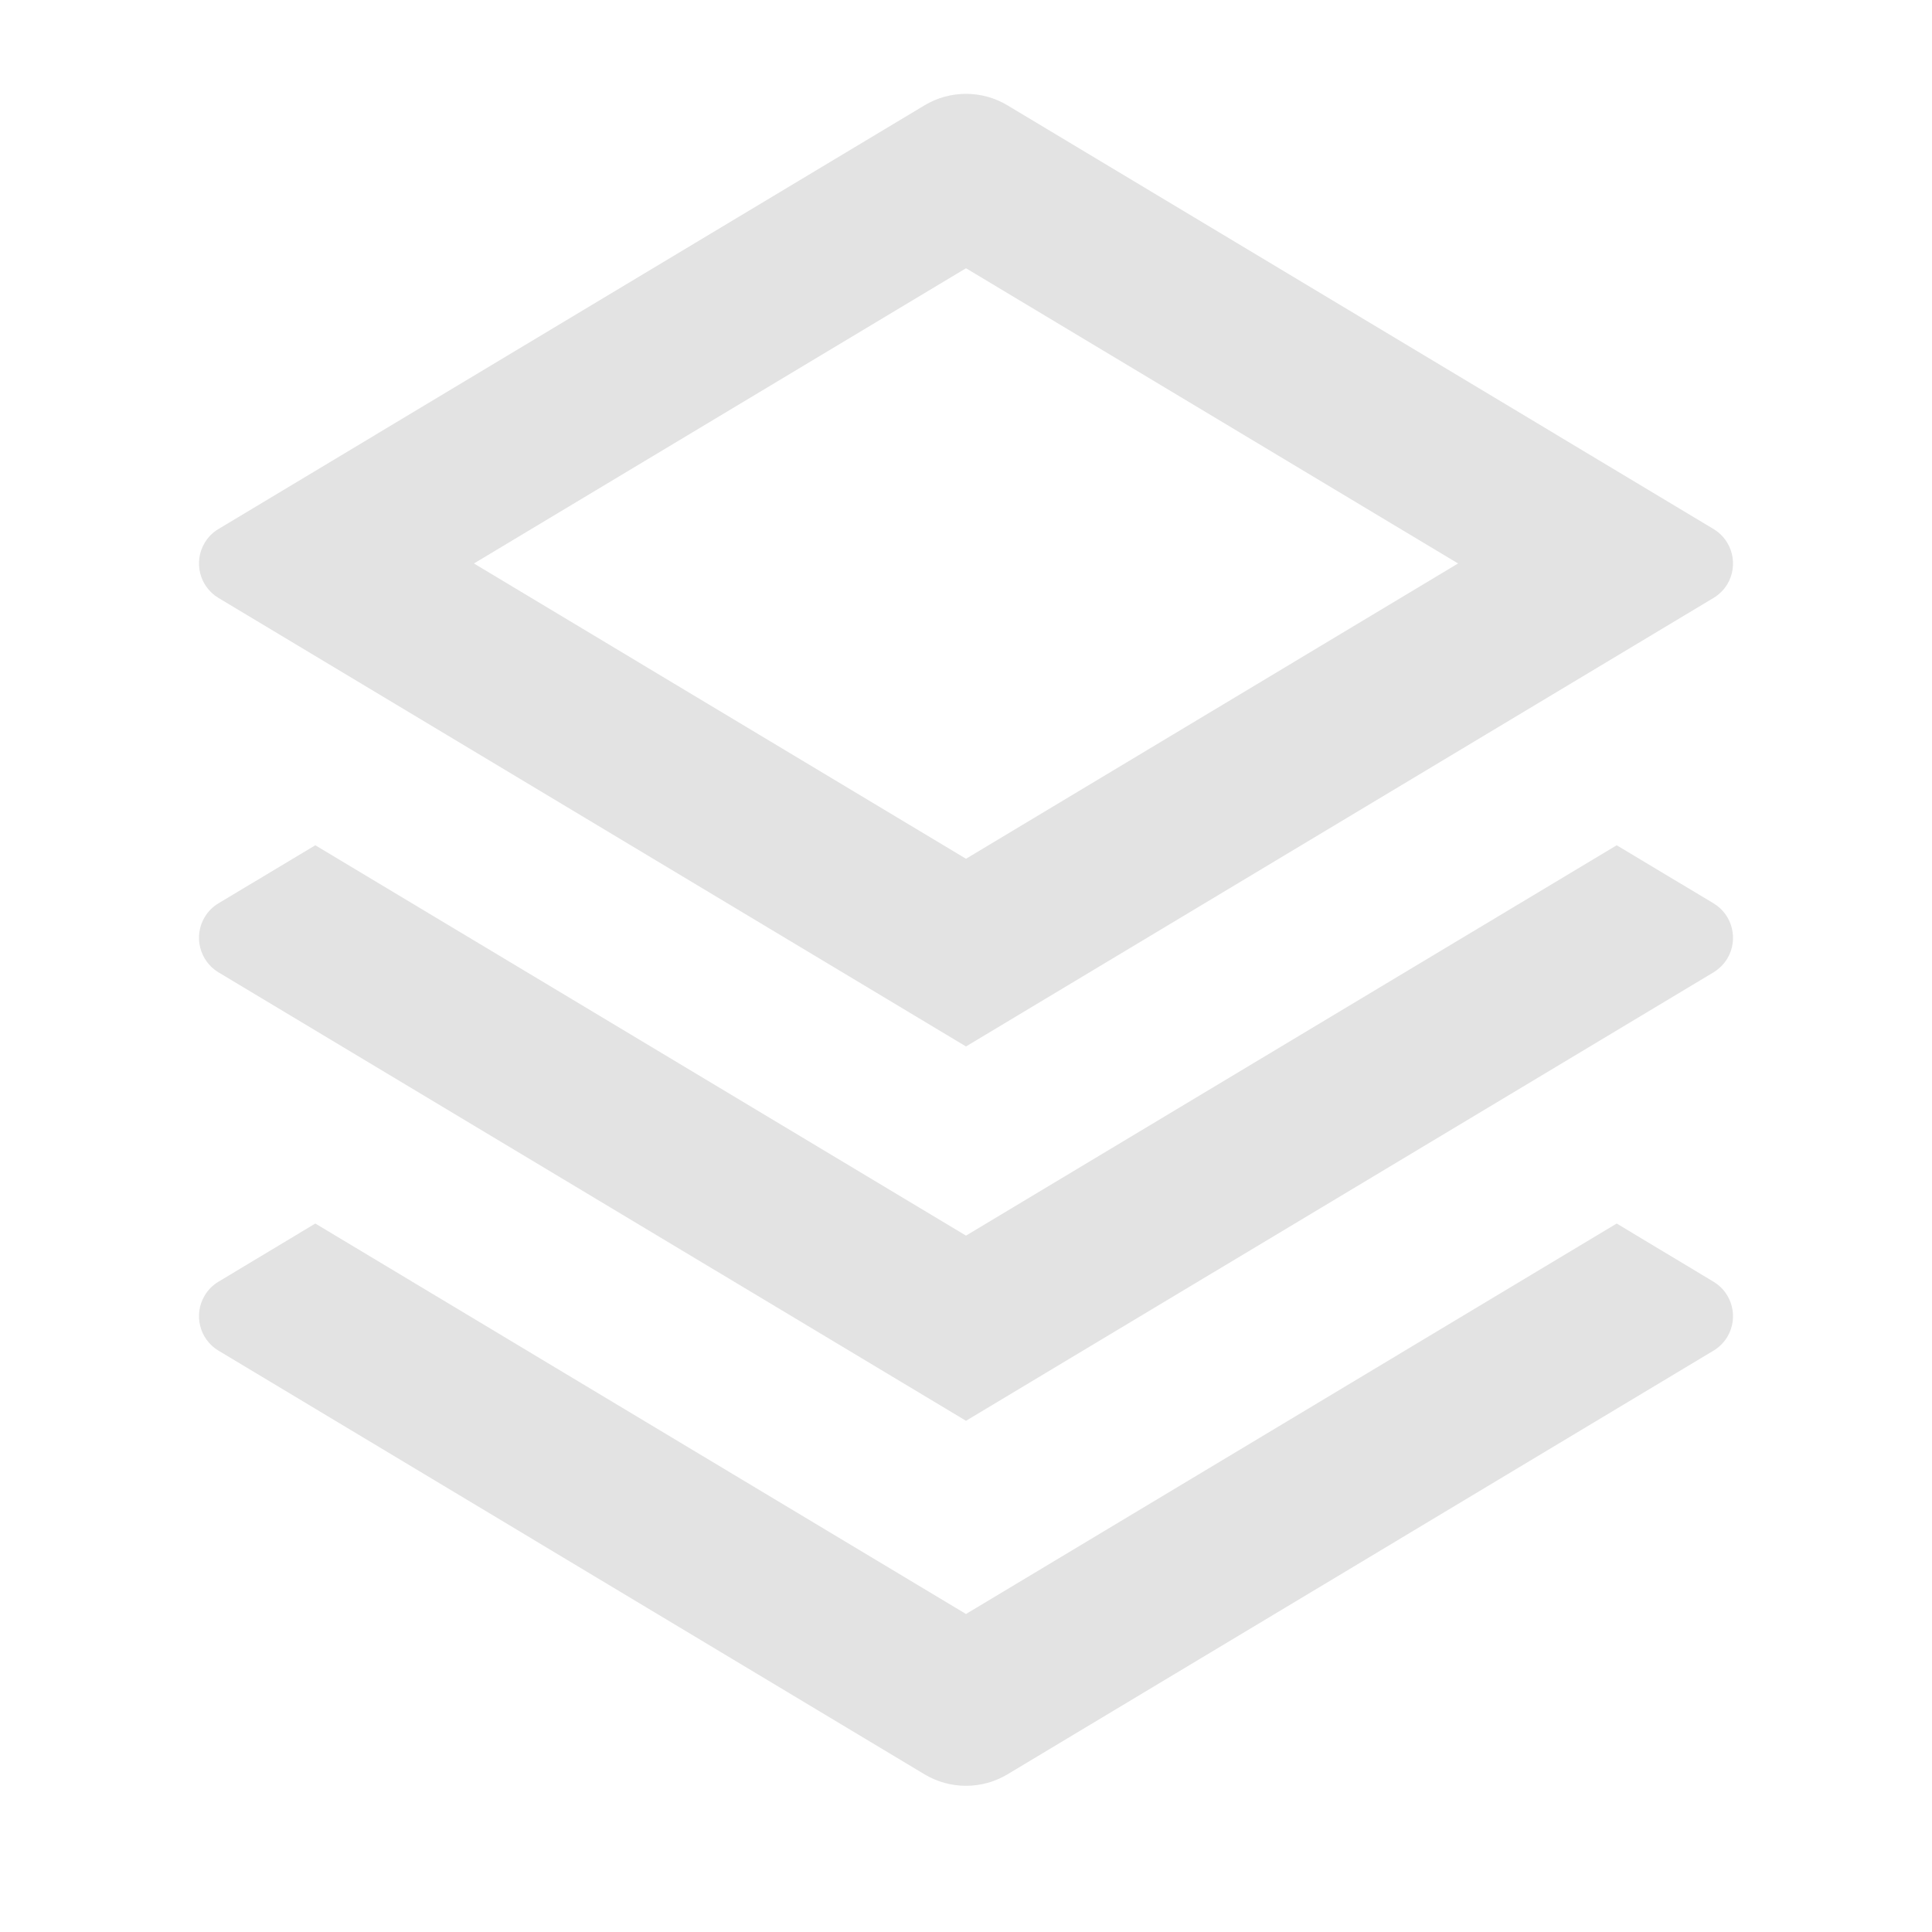 <svg width="20" height="20" viewBox="0 0 20 20" fill="none" xmlns="http://www.w3.org/2000/svg">
<path d="M16.736 12.666L17.738 13.268C17.935 13.386 17.999 13.642 17.881 13.839C17.846 13.898 17.796 13.947 17.738 13.982L10.429 18.368C10.165 18.526 9.835 18.526 9.571 18.368L2.262 13.982C2.065 13.864 2.001 13.608 2.119 13.411C2.154 13.352 2.203 13.303 2.262 13.268L3.264 12.666L10 16.708L16.736 12.666ZM16.736 8.75L17.738 9.351C17.935 9.469 17.999 9.725 17.881 9.923C17.846 9.981 17.796 10.03 17.738 10.066L10 14.708L2.262 10.066C2.065 9.947 2.001 9.691 2.119 9.494C2.154 9.435 2.203 9.386 2.262 9.351L3.264 8.75L10 12.791L16.736 8.75ZM10.429 1.09L17.738 5.476C17.935 5.594 17.999 5.85 17.881 6.048C17.846 6.106 17.796 6.155 17.738 6.19L10 10.833L2.262 6.19C2.065 6.072 2.001 5.816 2.119 5.619C2.154 5.56 2.203 5.511 2.262 5.476L9.571 1.09C9.835 0.932 10.165 0.932 10.429 1.09ZM10 2.777L4.906 5.833L10 8.89L15.094 5.833L10 2.777Z" fill="#E3E3E3"/>
</svg>
